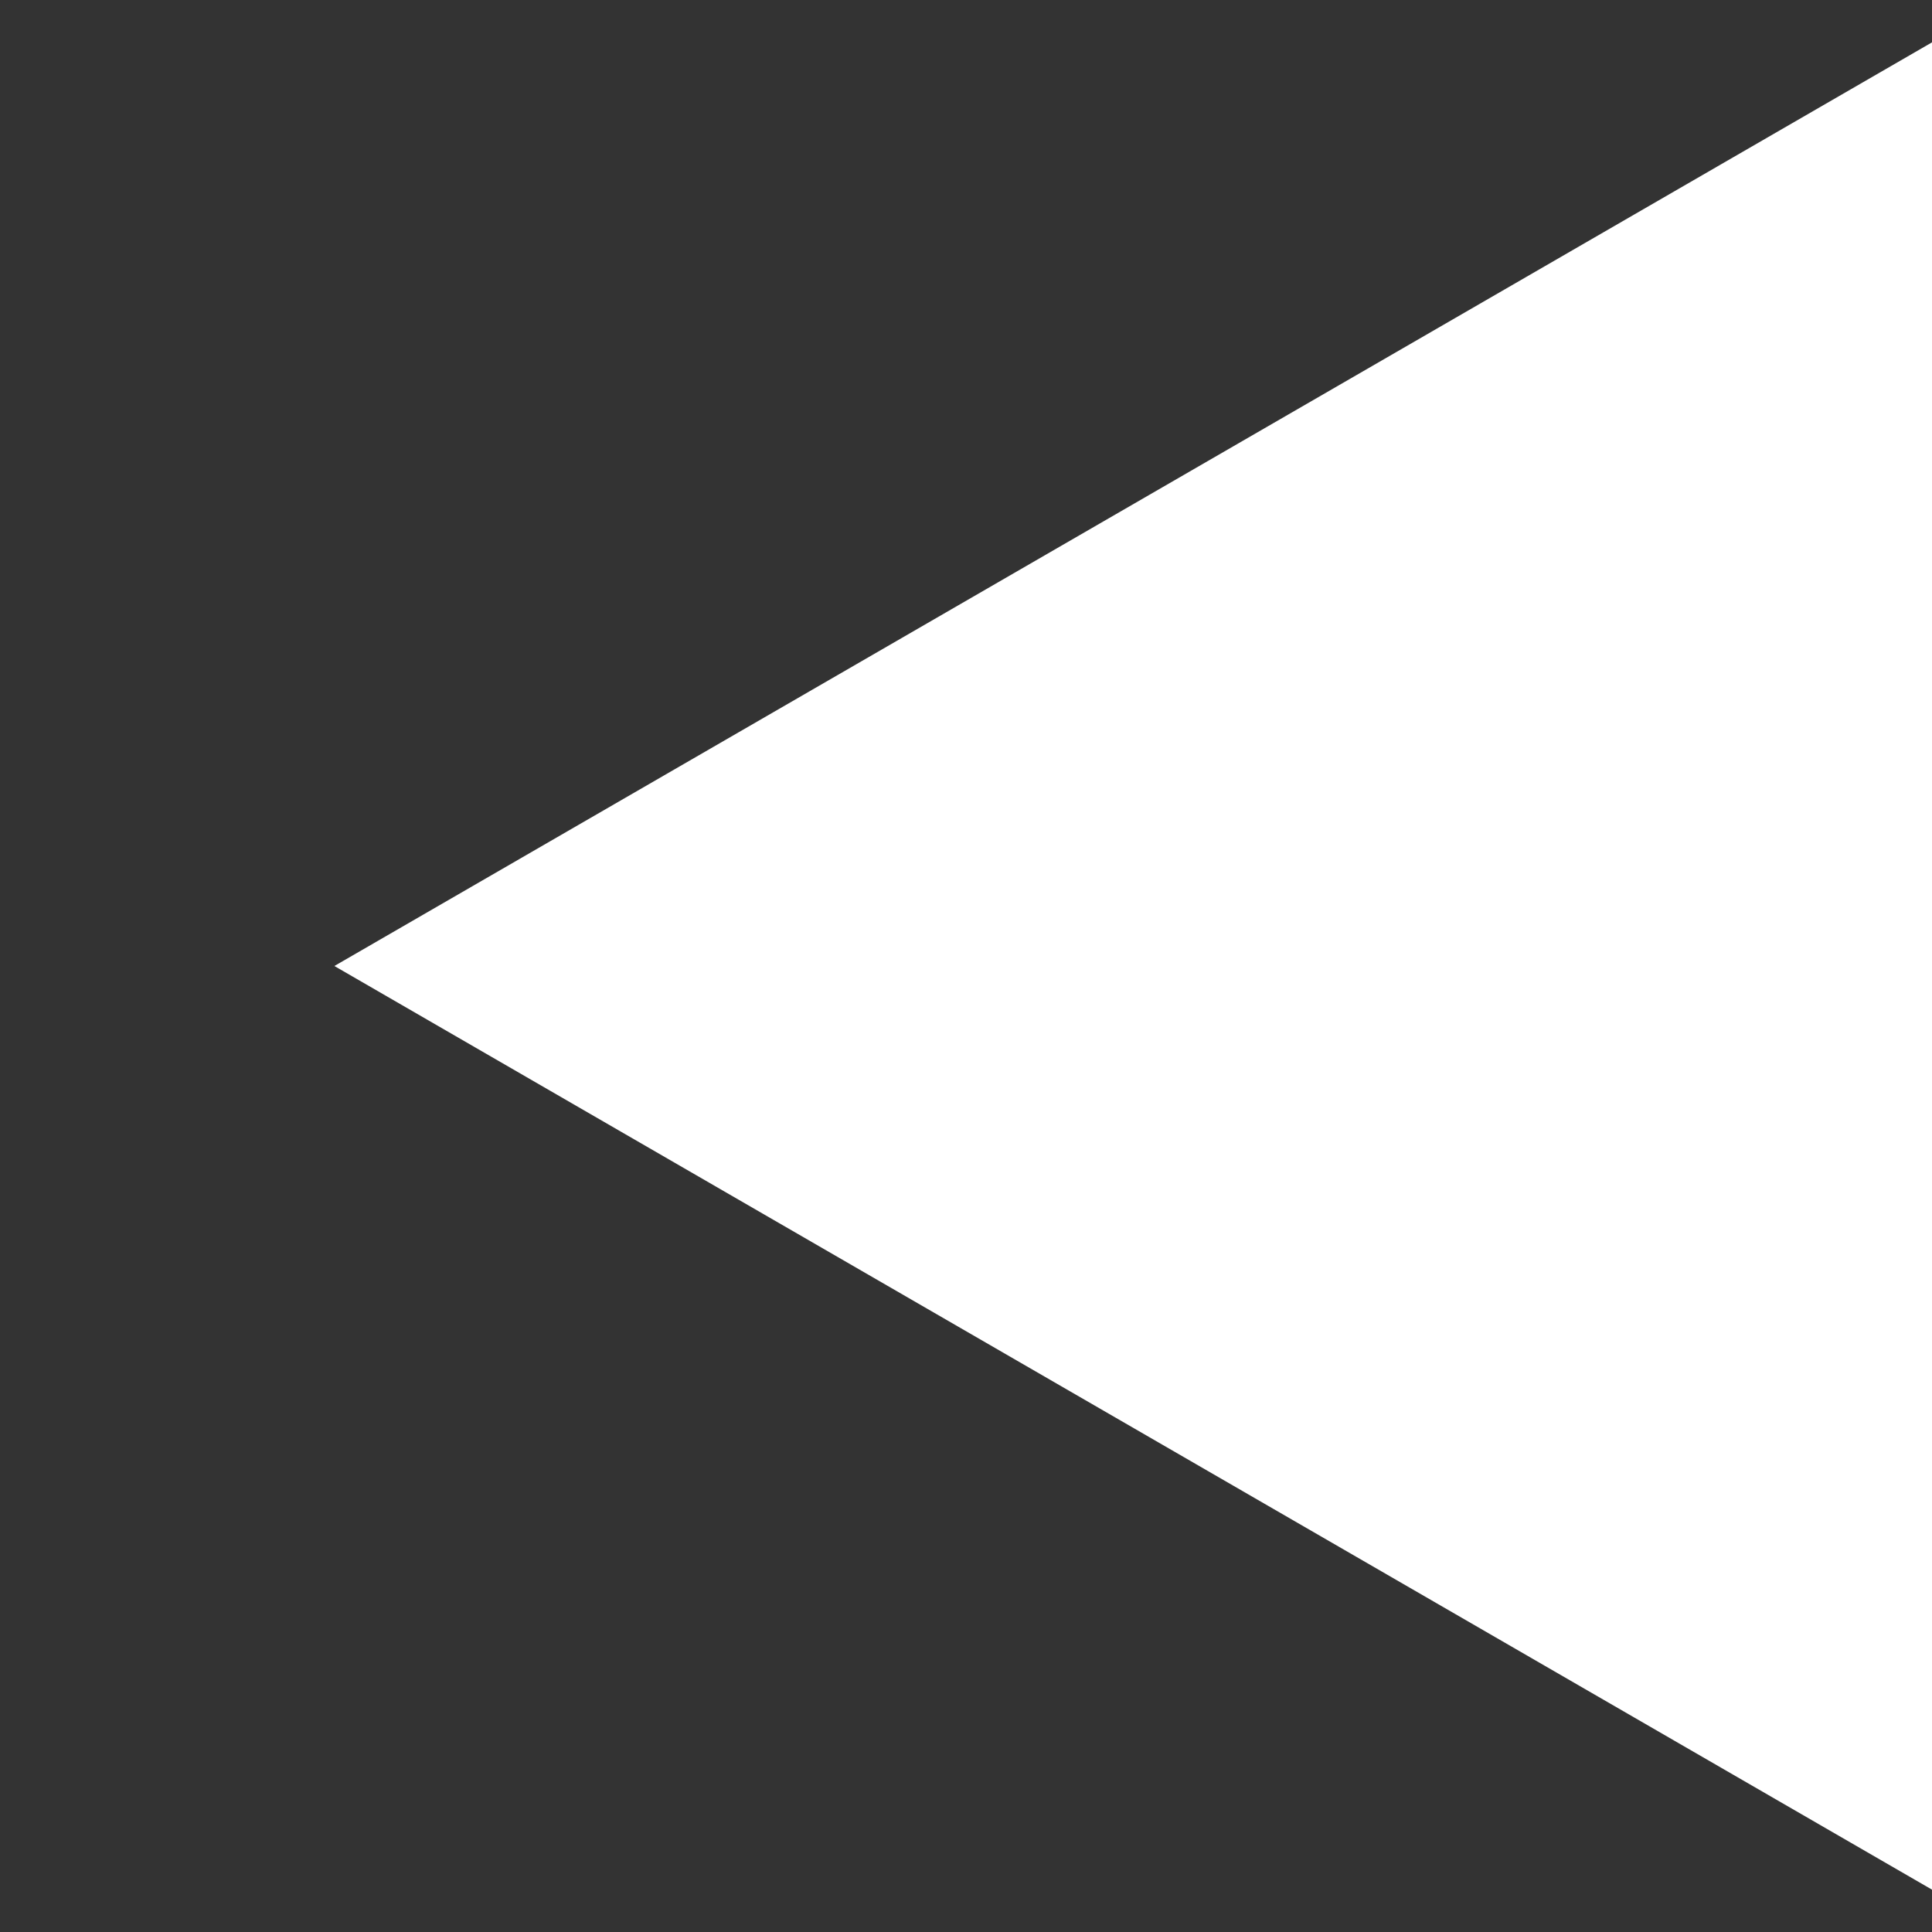 <?xml version="1.0" encoding="UTF-8"?>
<svg fill="none" stroke-linecap="square" stroke-miterlimit="10" version="1.1" viewBox="0 0 400 400" xmlns="http://www.w3.org/2000/svg">
  <rect x="0" y="0" width="400" height="400" fill="#333333" stroke="none"/>
  <defs>
    <clipPath id="a">
      <path d="m0 0h400v400h-400z"/>
    </clipPath>
  </defs>
  <path d="m400 391.23-330.77-191.23 330.77-191.23z" clip-path="url(#a)" fill="#fff" fill-rule="evenodd"/>
</svg>
